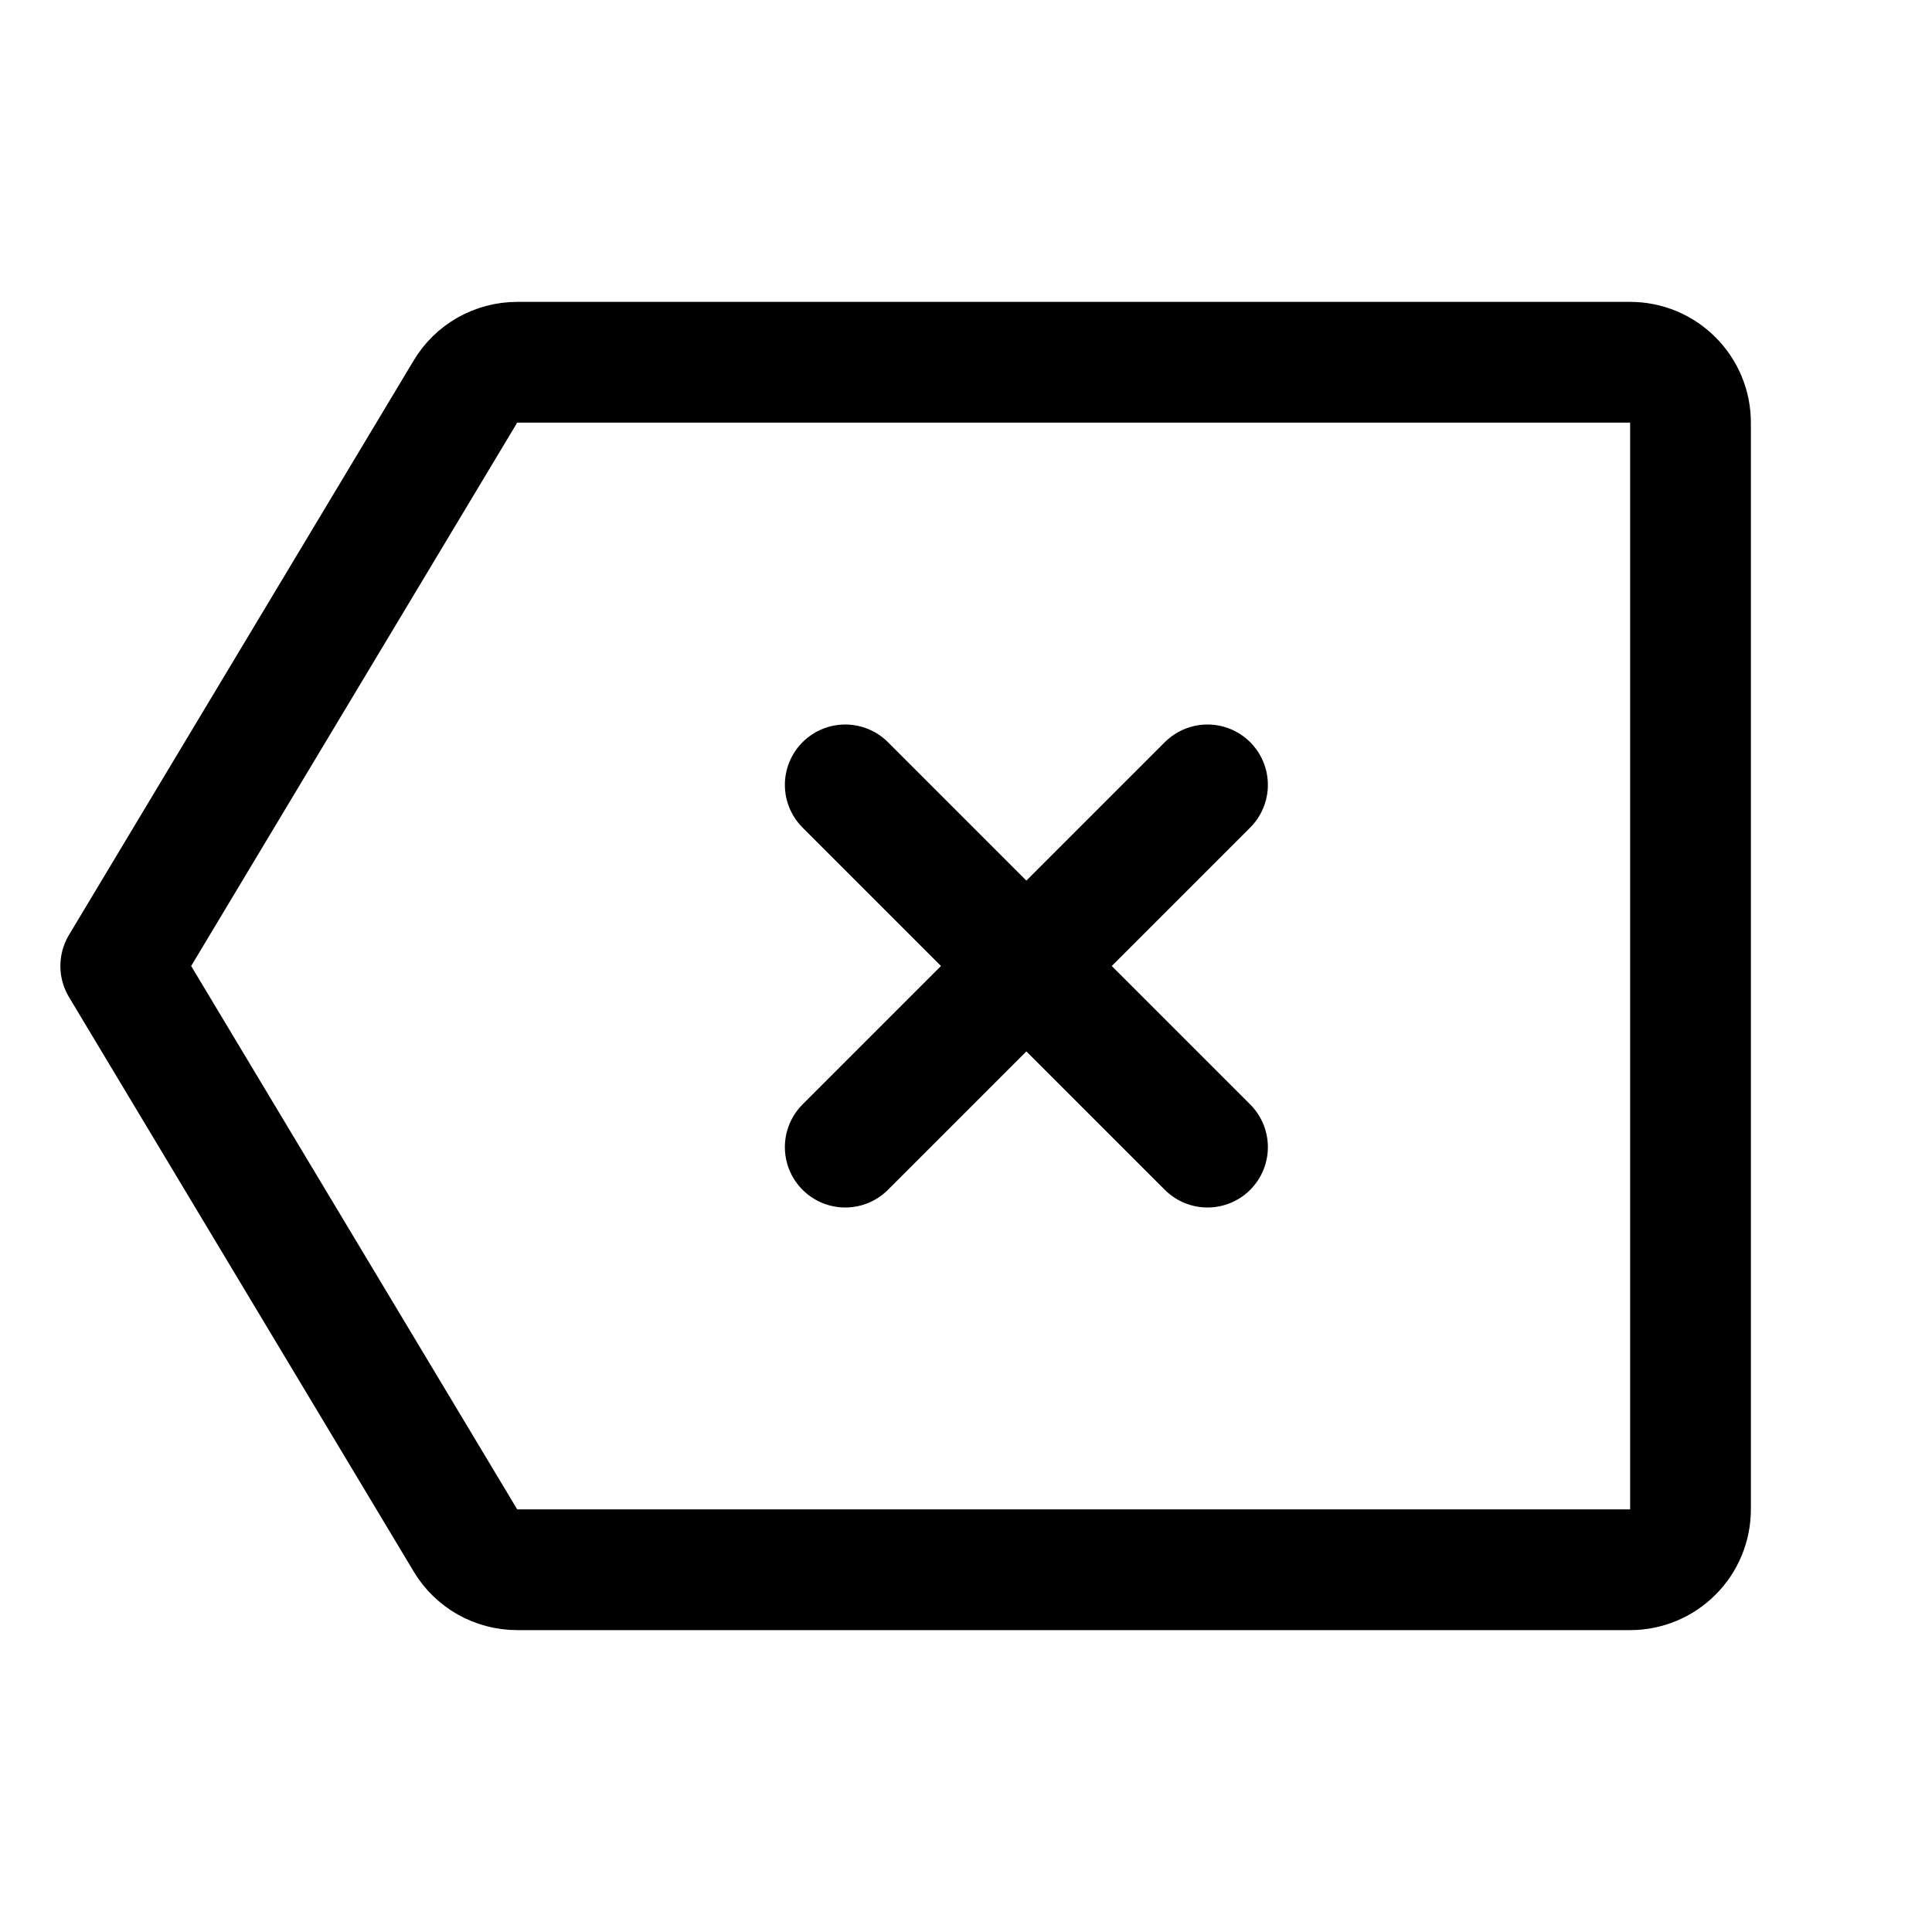 <svg width="24" height="24" viewBox="0 0 24 24" fill="none" xmlns="http://www.w3.org/2000/svg">
<path d="M5.782 19.136L1.5 12L5.782 4.864C5.848 4.753 5.942 4.661 6.055 4.597C6.168 4.534 6.295 4.5 6.425 4.5H20.25C20.449 4.5 20.64 4.579 20.78 4.72C20.921 4.86 21 5.051 21 5.25V18.75C21 18.949 20.921 19.14 20.78 19.28C20.64 19.421 20.449 19.5 20.25 19.5H6.425C6.295 19.5 6.168 19.466 6.055 19.403C5.942 19.339 5.848 19.247 5.782 19.136V19.136Z" stroke="black" stroke-width="1.5" stroke-linecap="round" stroke-linejoin="round"/>
<path d="M15 9.75L10.5 14.25" stroke="black" stroke-width="1.5" stroke-linecap="round" stroke-linejoin="round"/>
<path d="M15 14.25L10.5 9.75" stroke="black" stroke-width="1.5" stroke-linecap="round" stroke-linejoin="round"/>
</svg>
